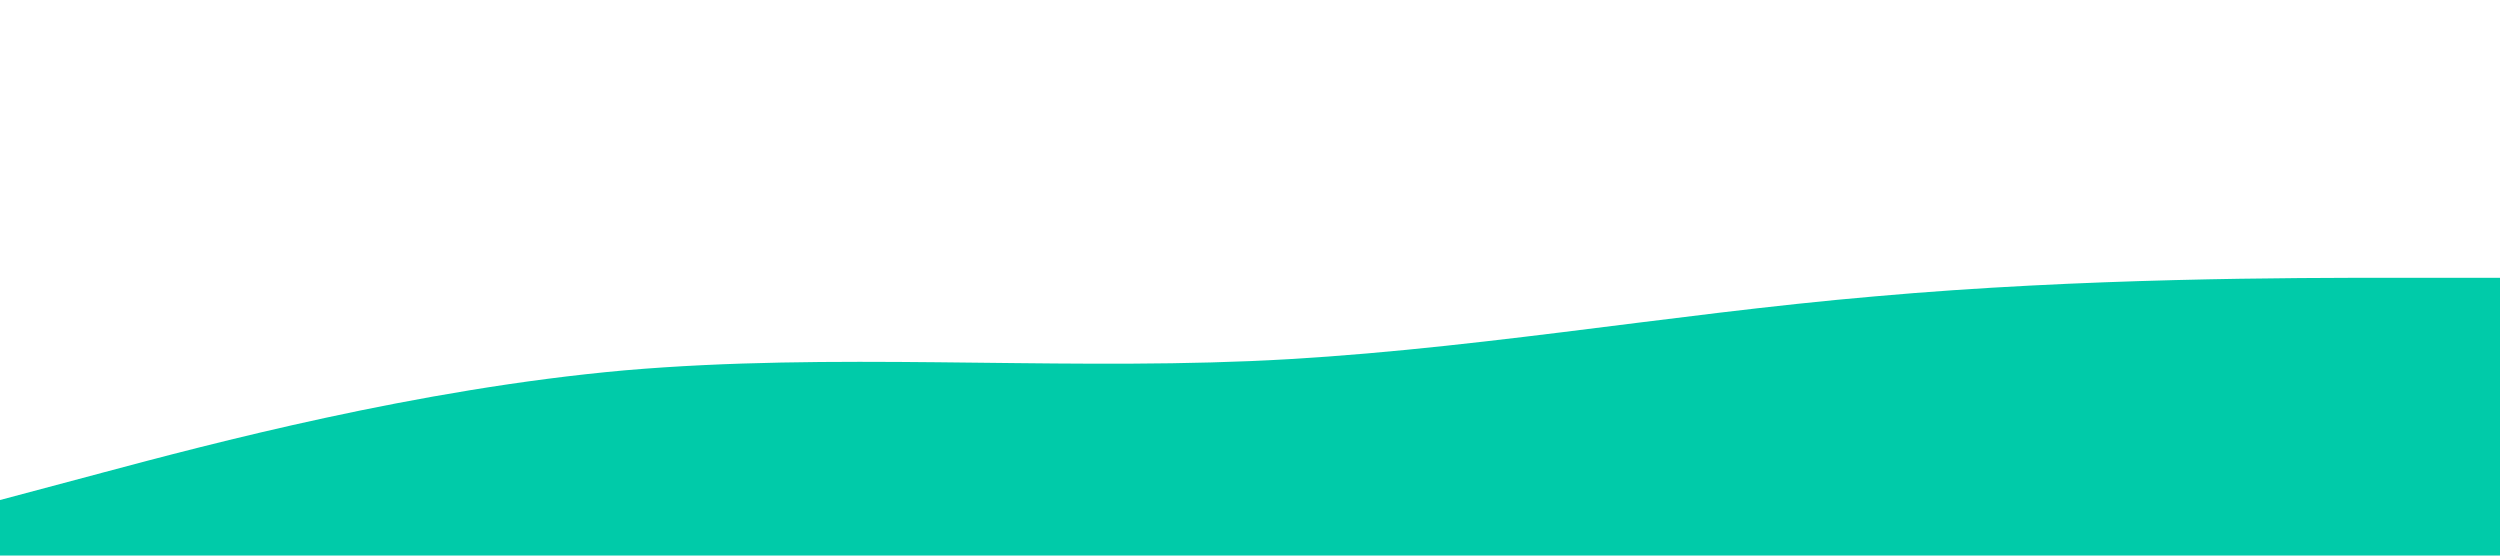 <?xml version="1.0" standalone="no"?><svg xmlns="http://www.w3.org/2000/svg" viewBox="0 0 1440 320"><path fill="#00cba9" fill-opacity="1" d="M0,288L60,272C120,256,240,224,360,213.3C480,203,600,213,720,208C840,203,960,181,1080,170.7C1200,160,1320,160,1380,160L1440,160L1440,320L1380,320C1320,320,1200,320,1080,320C960,320,840,320,720,320C600,320,480,320,360,320C240,320,120,320,60,320L0,320Z" data-darkreader-inline-fill="" style="--darkreader-inline-fill: #00a287;"></path></svg>